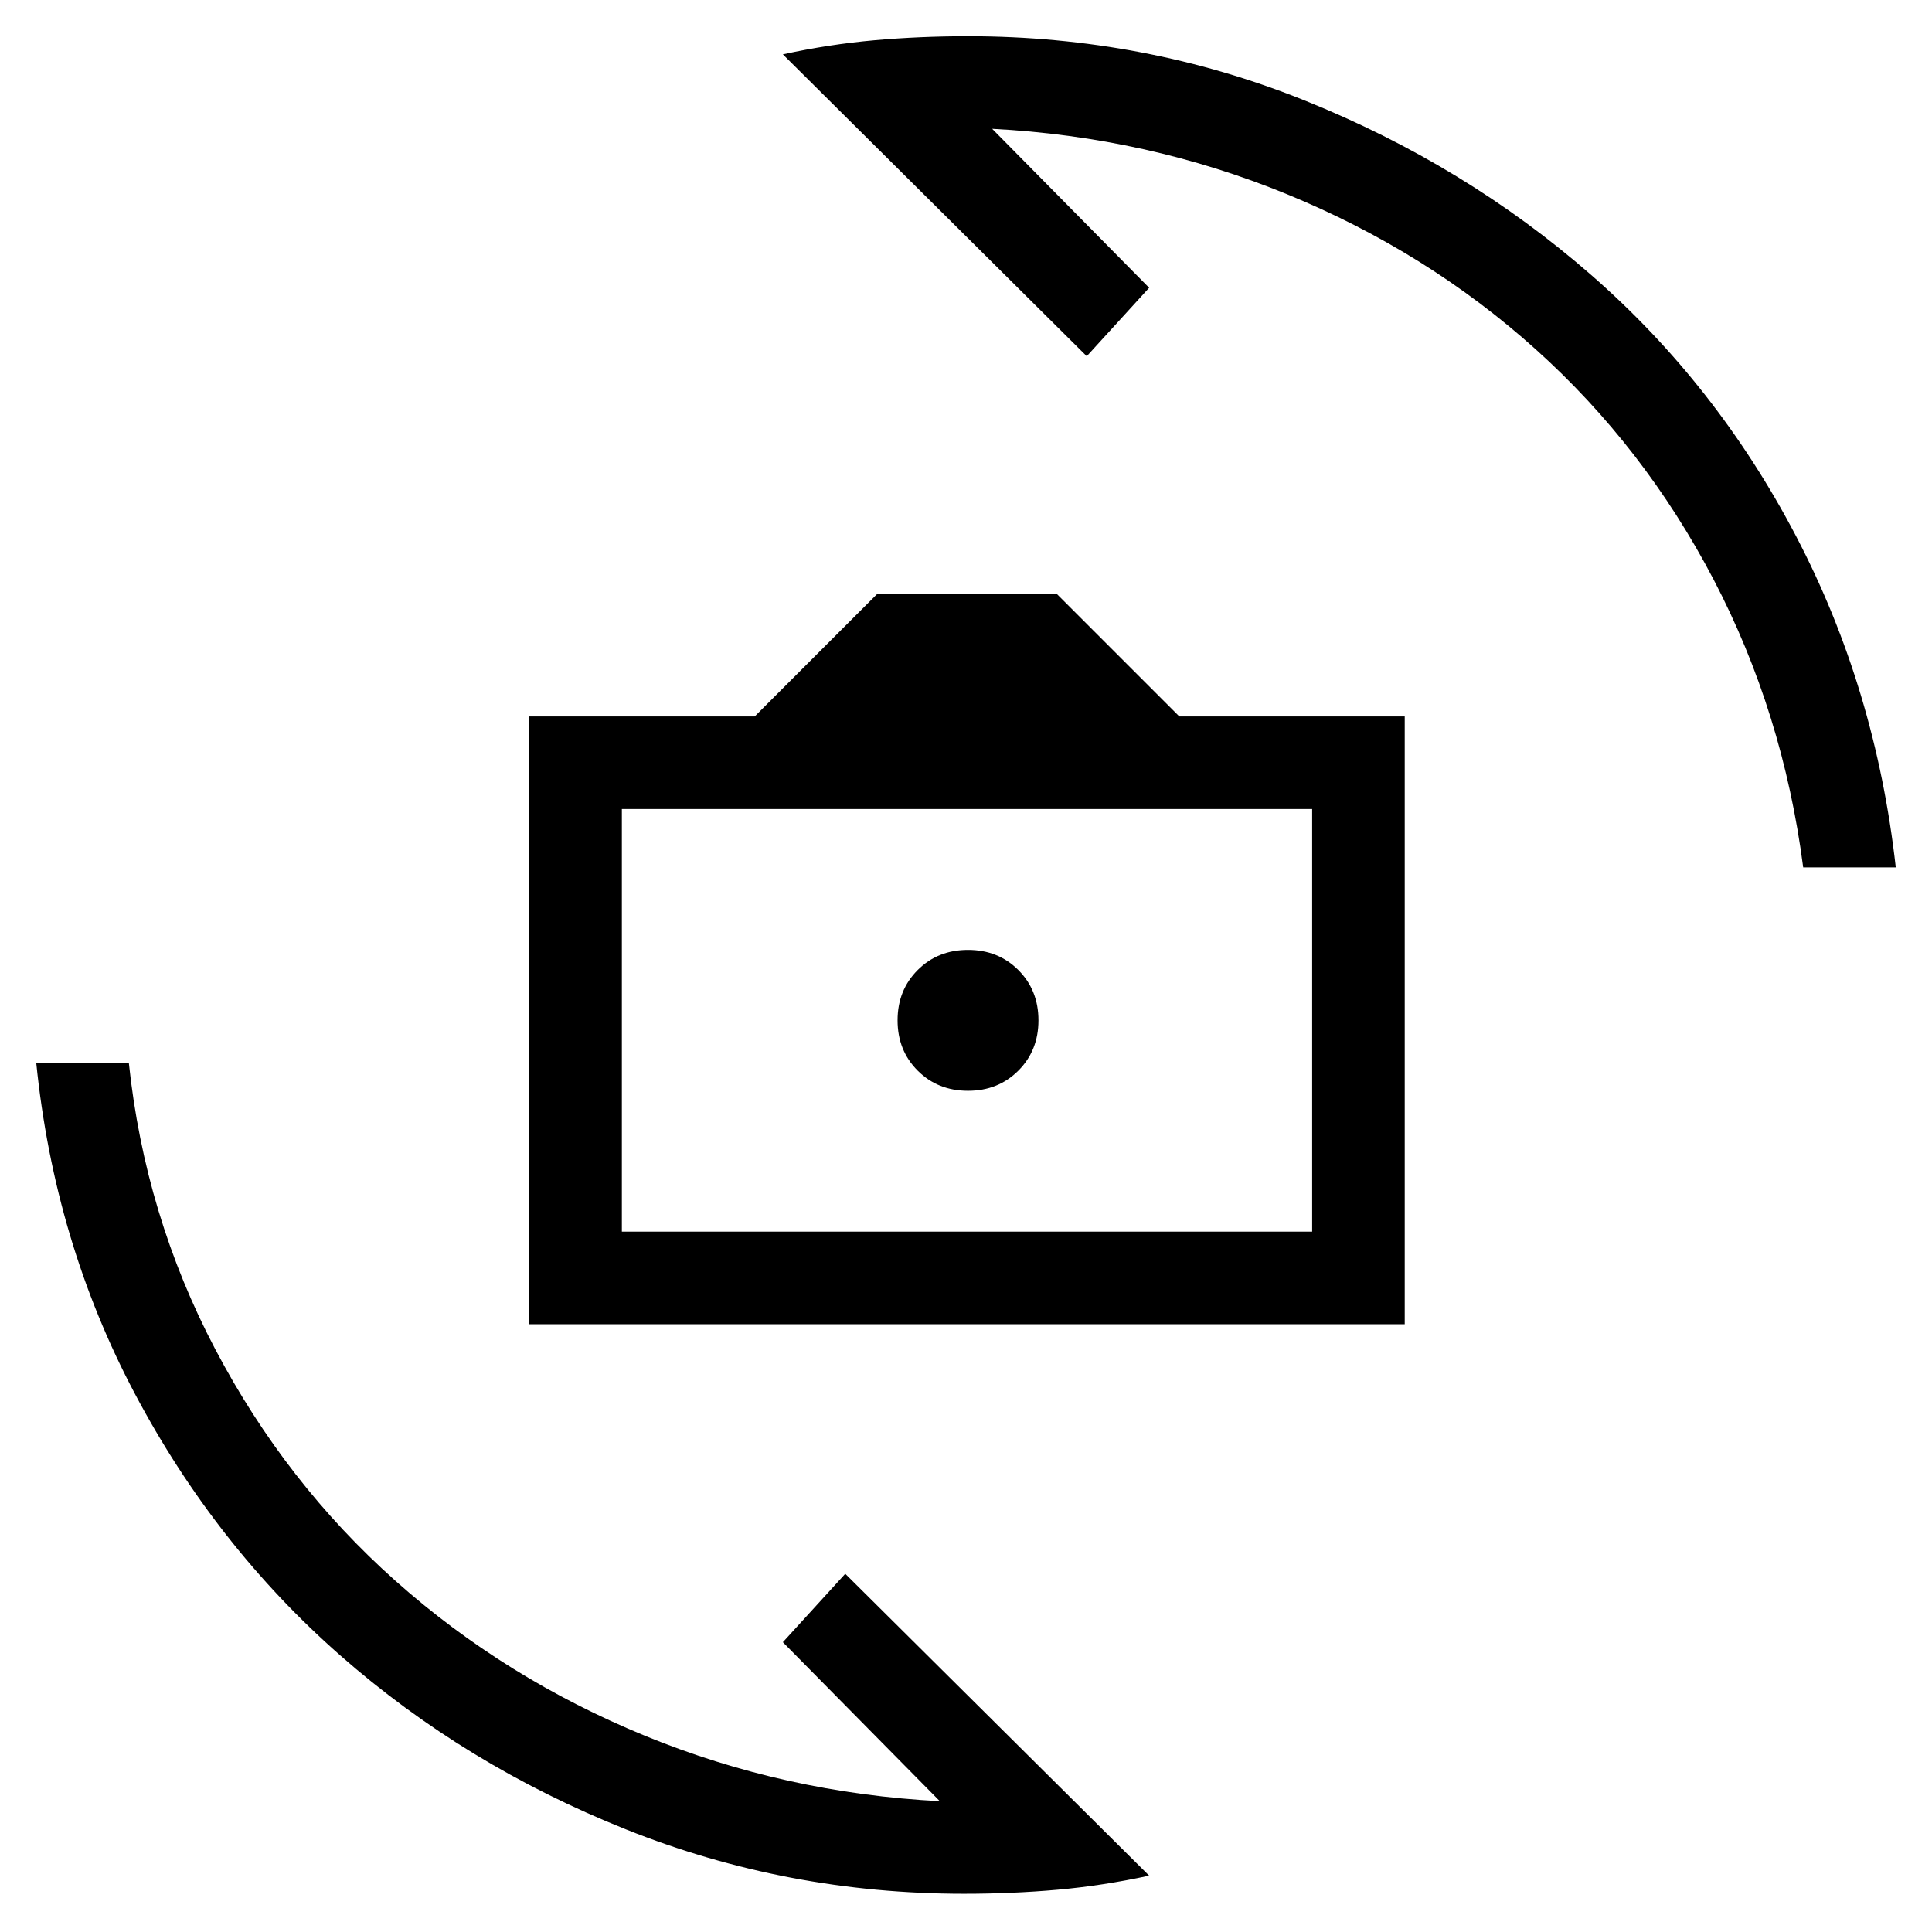 <svg xmlns="http://www.w3.org/2000/svg" height="20" viewBox="0 -960 960 960" width="20"><path d="M263-302v-302h112l61-61h89l61 61h112v302H263Zm46-46h343v-210H309v210Zm172-70q15 0 25-10t10-25q0-15-10-25t-25-10q-15 0-25 10t-10 25q0 15 10 25t25 10Zm-92-515q23-5 45.5-7t46.5-2q88 0 167.5 32t142 86.5q62.5 54.5 102 130T942-529h-46q-10-77-44.5-143T763-786.5q-54-48.5-123.5-77T493-896l78 79-31 34-151-150ZM571-28q-23 5-45.5 7T479-19q-88 0-168-32t-142-86.5q-62-54.5-102-130T18-432h46q8 76 43 142.5t89.5 115q54.5 48.5 124 77T467-65l-78-79 31-34L571-28Zm-88-426Z"/></svg>